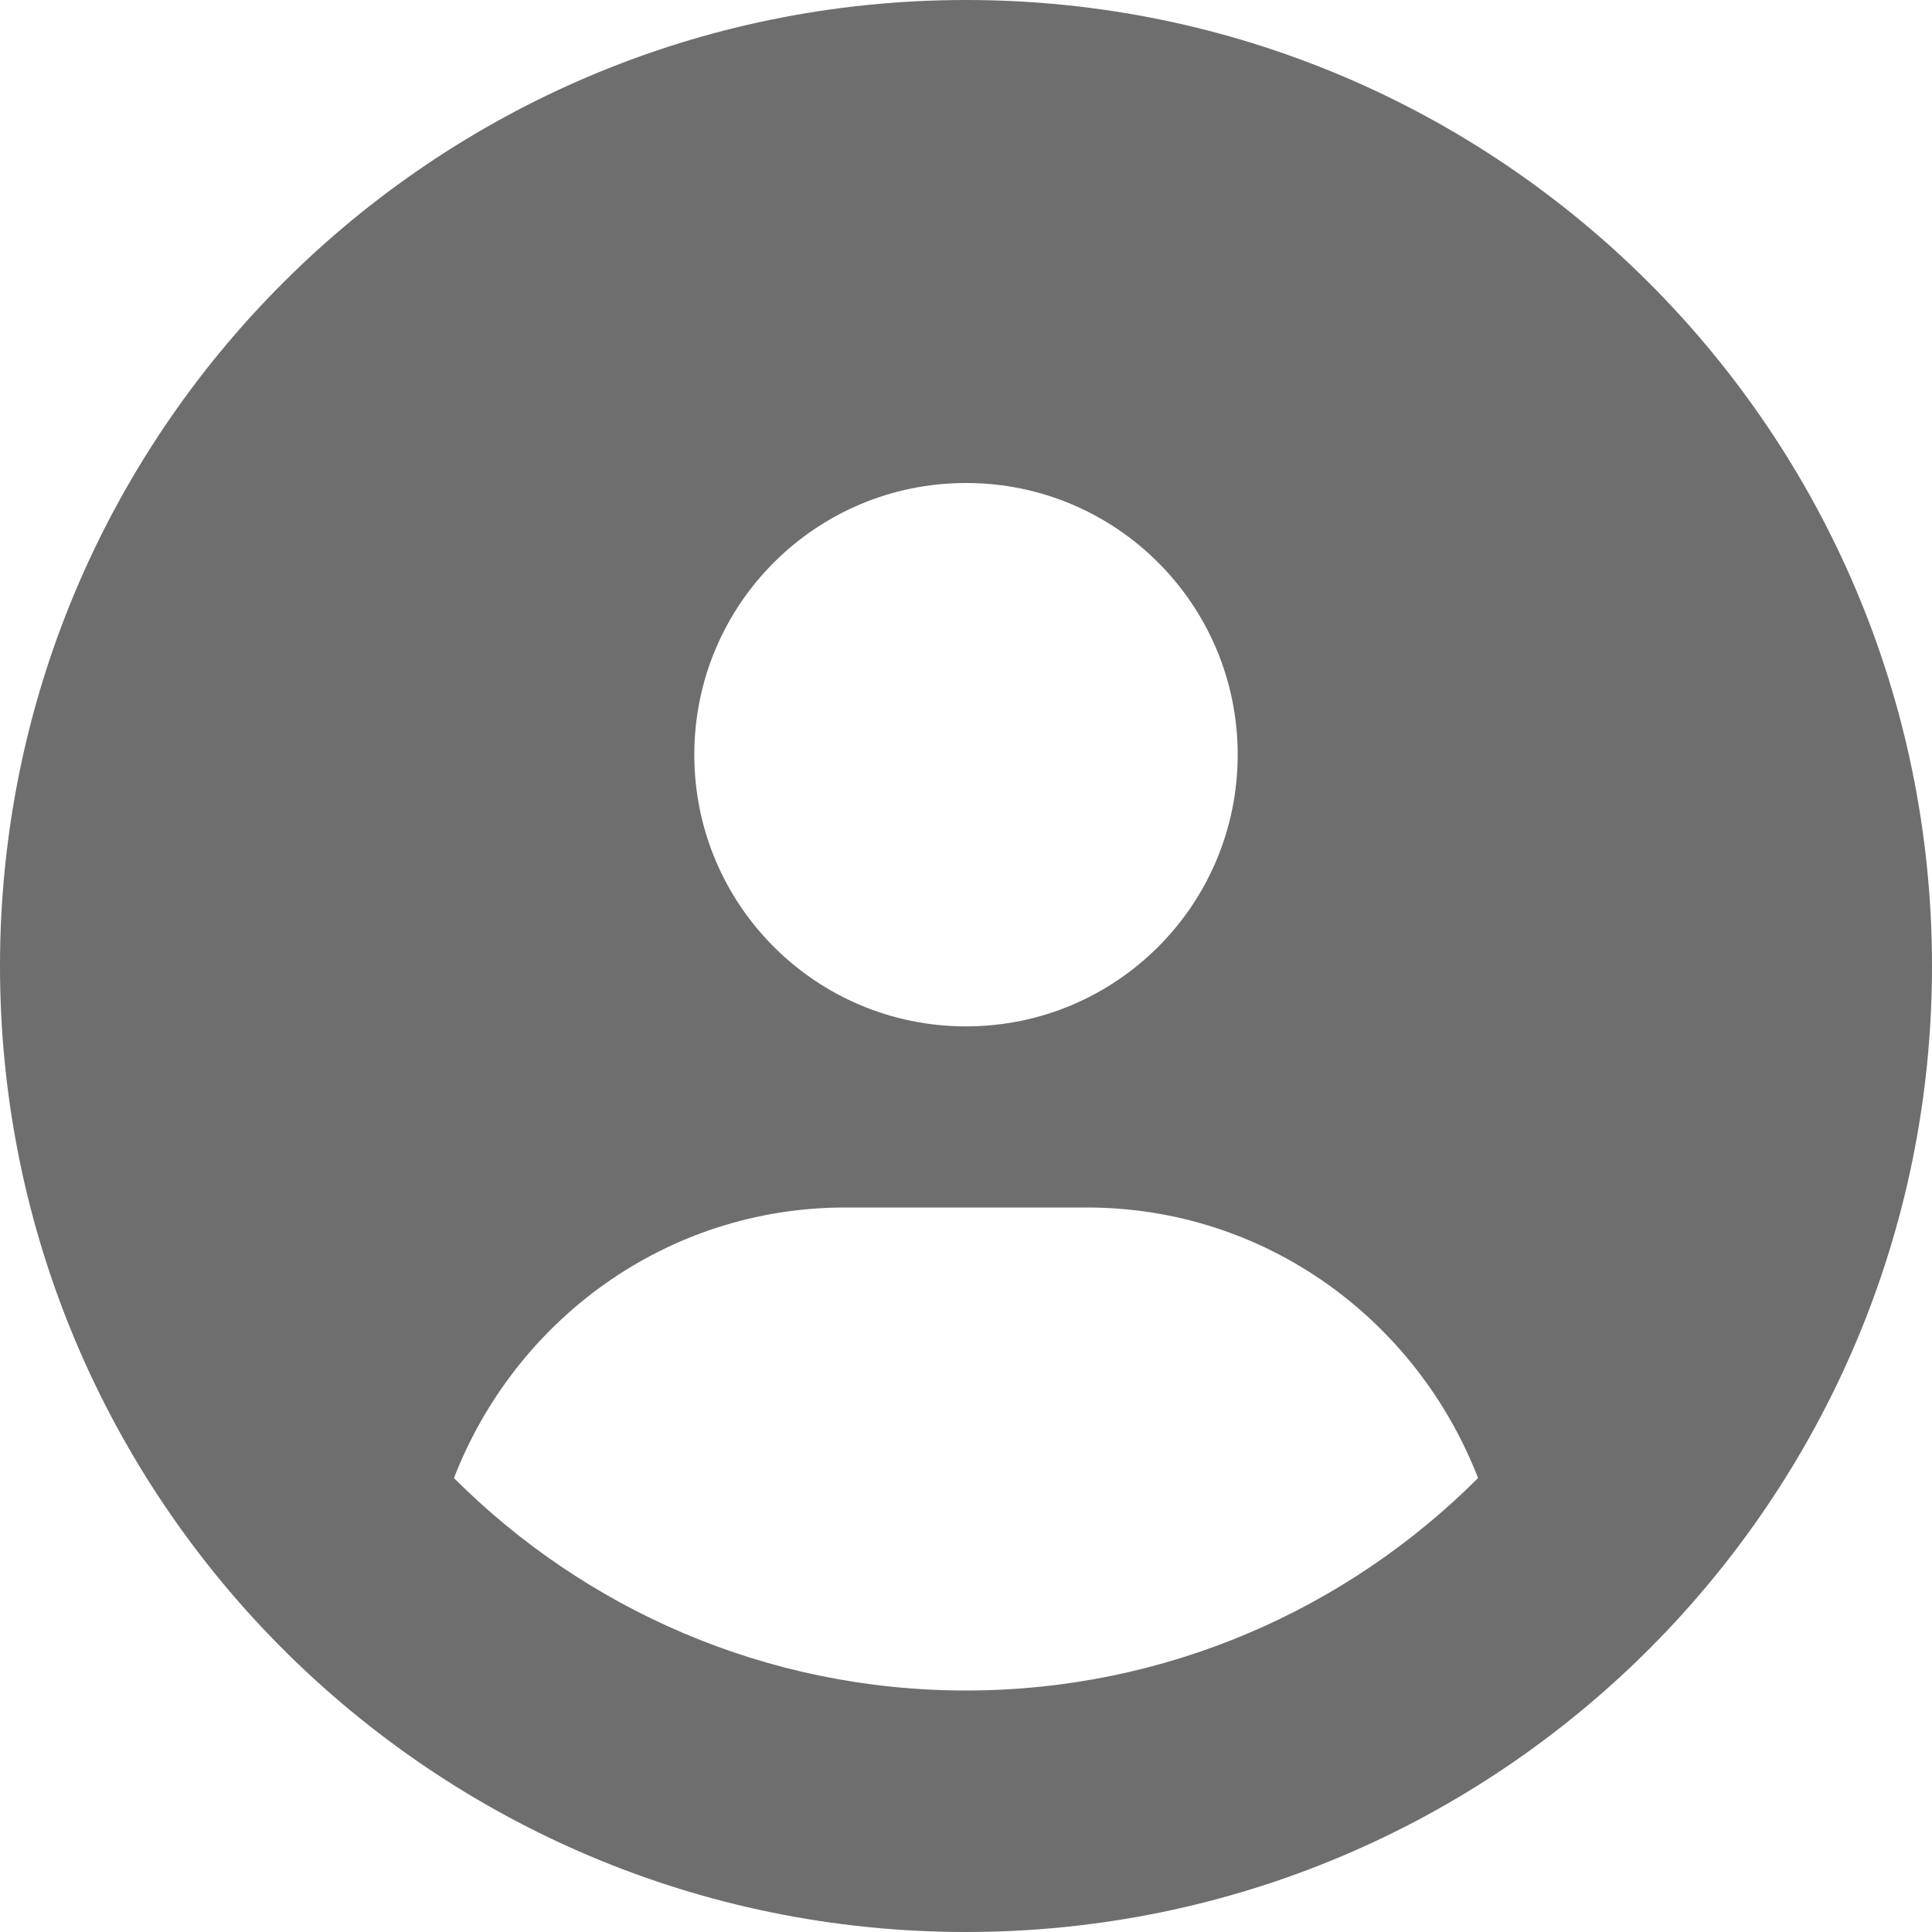 <?xml version="1.0" encoding="utf-8"?>
<!-- Generator: Adobe Illustrator 26.0.3, SVG Export Plug-In . SVG Version: 6.00 Build 0)  -->
<svg version="1.1" id="Layer_1" xmlns="http://www.w3.org/2000/svg" xmlns:xlink="http://www.w3.org/1999/xlink" x="0px" y="0px"
	 viewBox="0 0 512 512" style="enable-background:new 0 0 512 512;" xml:space="preserve">
<style type="text/css">
	.st0{fill:#6E6E6E;}
</style>
<path class="st0" d="M256,0C114.6,0,0,114.6,0,256s114.6,256,256,256s256-114.6,256-256S397.4,0,256,0z M256,128
	c39.8,0,72,32.2,72,72s-32.2,72-72,72c-39.8,0-72-32.2-72-72S216.2,128,256,128z M256,448c-52.9,0-100.9-21.5-135.7-56.3
	C136.5,349.9,176.5,320,224,320h64c47.5,0,87.5,29.9,103.7,71.7C356.9,426.5,308.9,448,256,448z"/>
</svg>
